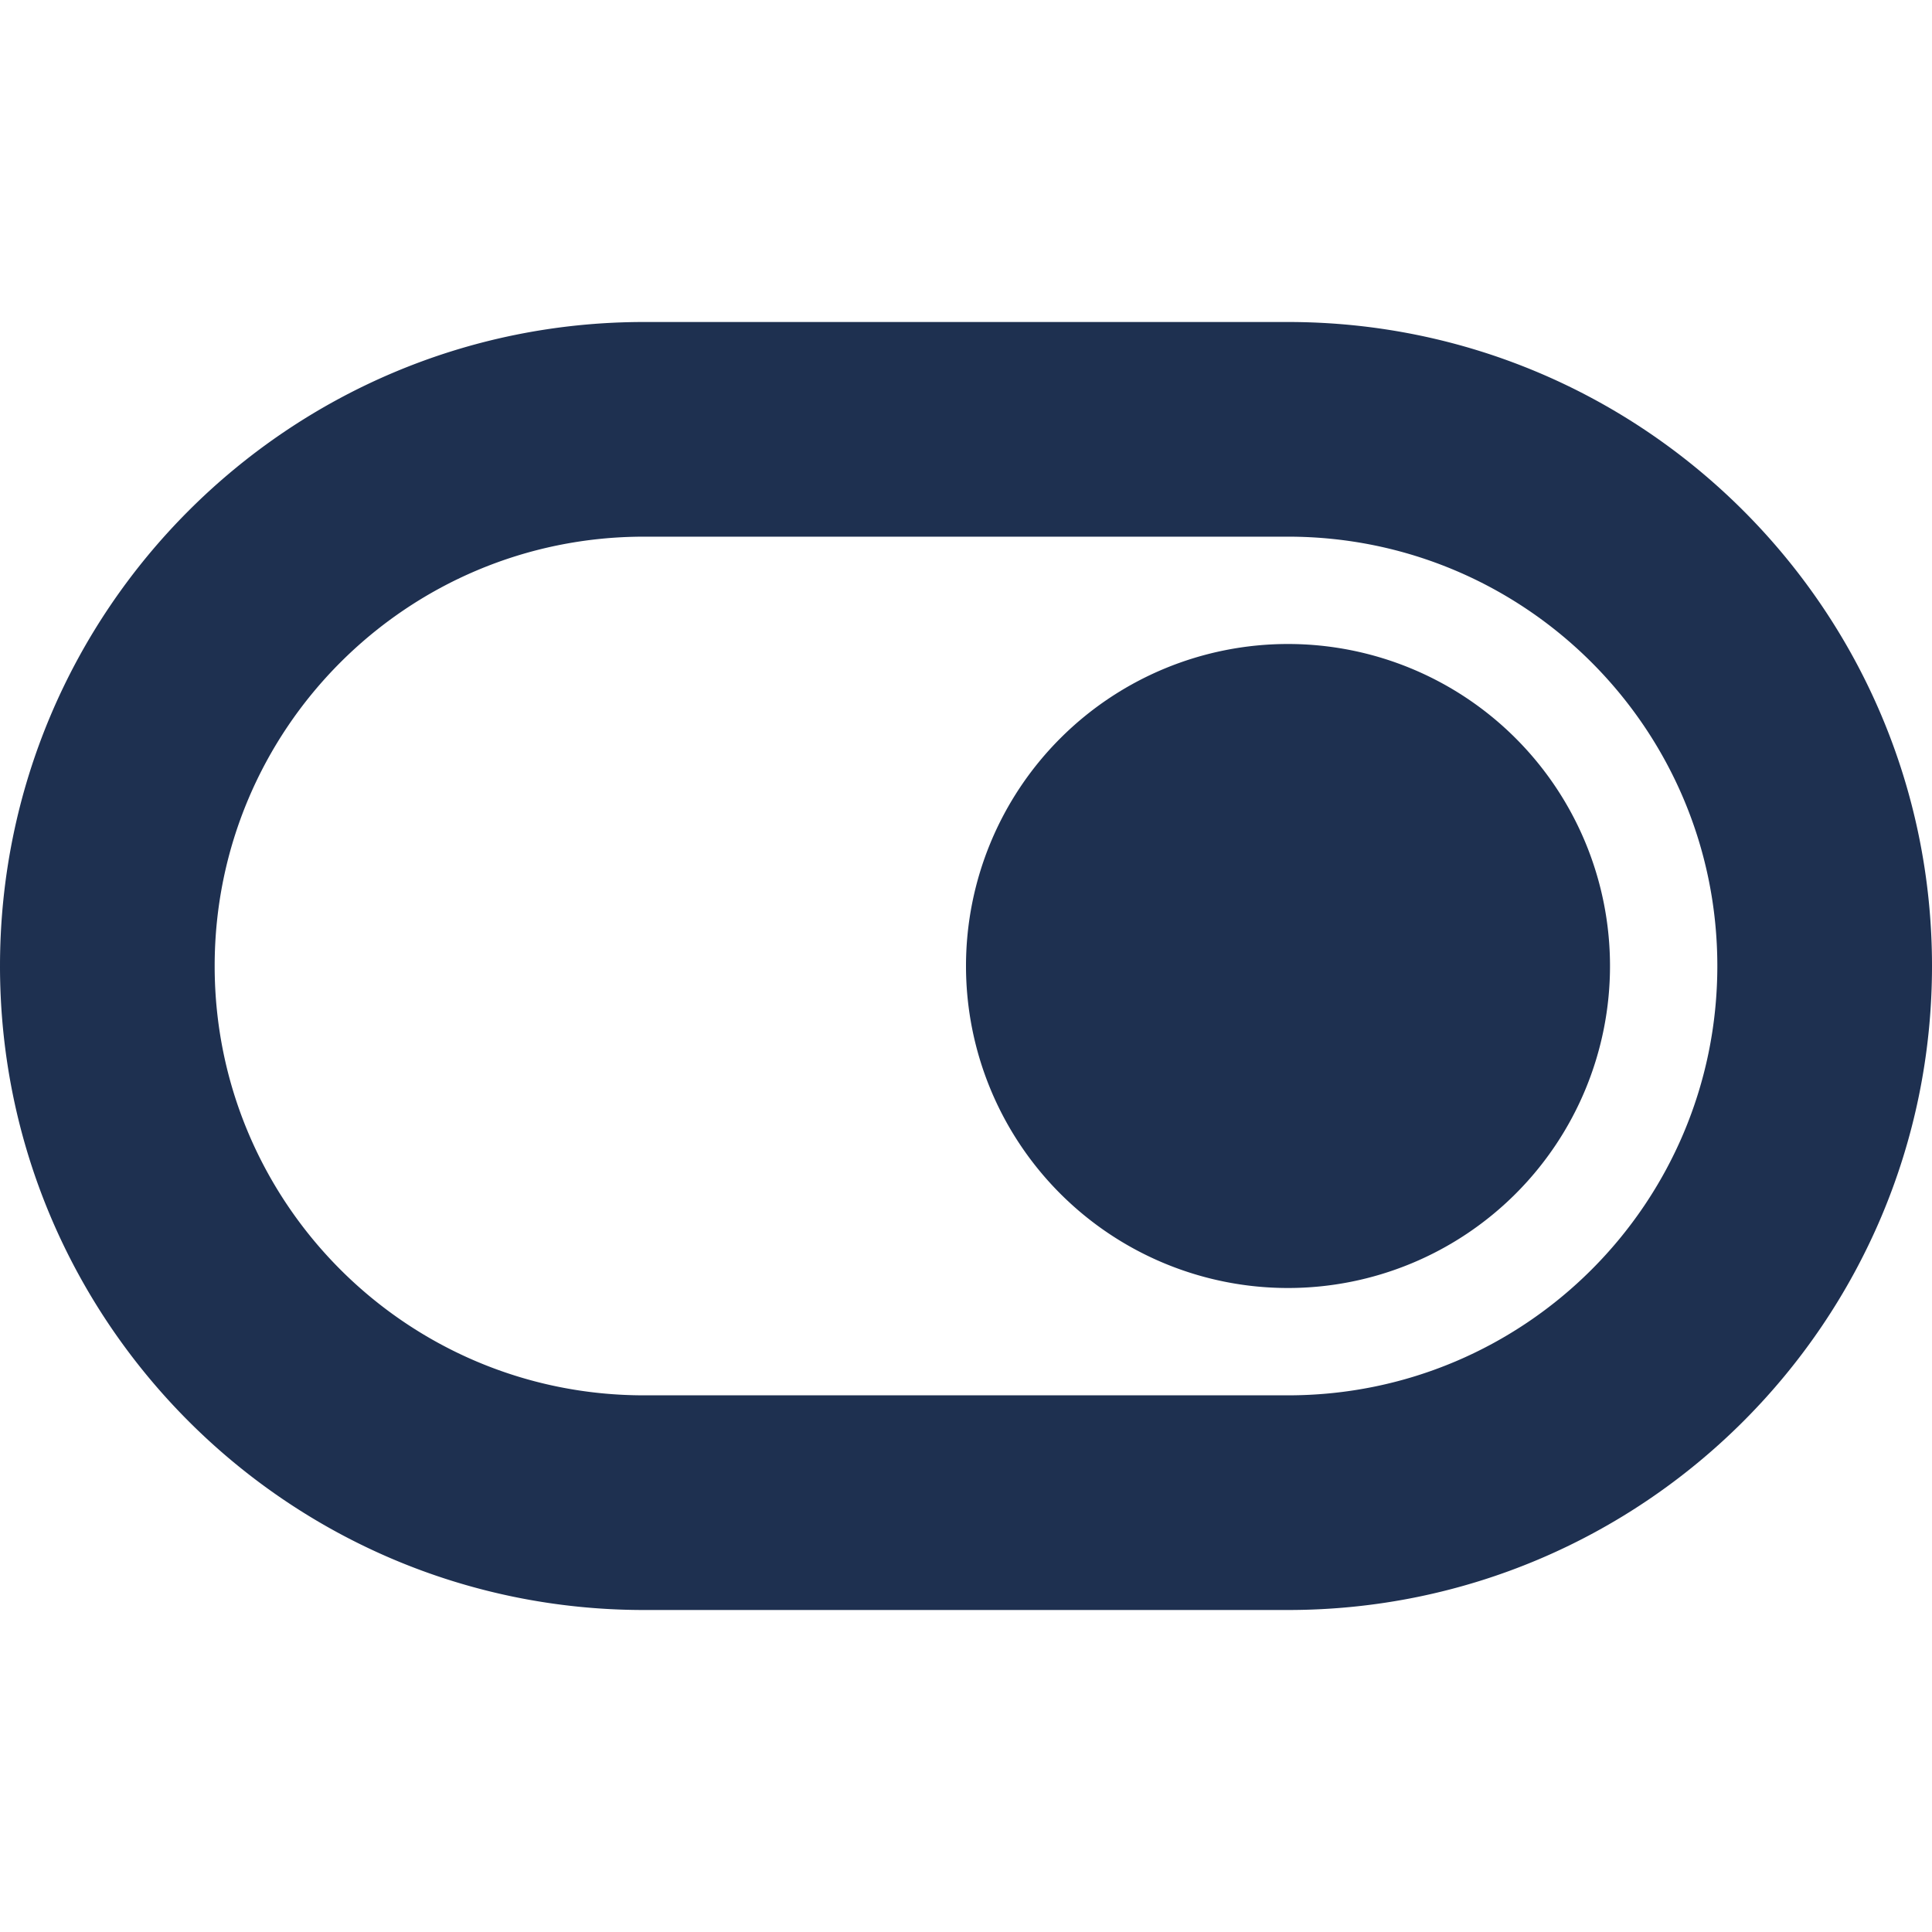 <svg fill="#1e3050" xmlns="http://www.w3.org/2000/svg" viewBox="0 32 576 576">
<!--!Font Awesome Free 6.6.0 by @fontawesome - https://fontawesome.com License - https://fontawesome.com/license/free Copyright 2024 Fonticons, Inc.-->
<g transform="rotate(180, 288, 288)">
<path d="M384 128c70.7 0 128 57.3 128 128s-57.3 128-128 128l-192 0c-70.7 0-128-57.3-128-128s57.3-128 128-128l192 0zM576 256c0-106-86-192-192-192L192 64C86 64 0 150 0 256S86 448 192 448l192 0c106 0 192-86 192-192zM192 352a96 96 0 1 0 0-192 96 96 0 1 0 0 192z"/>
</g>
</svg>